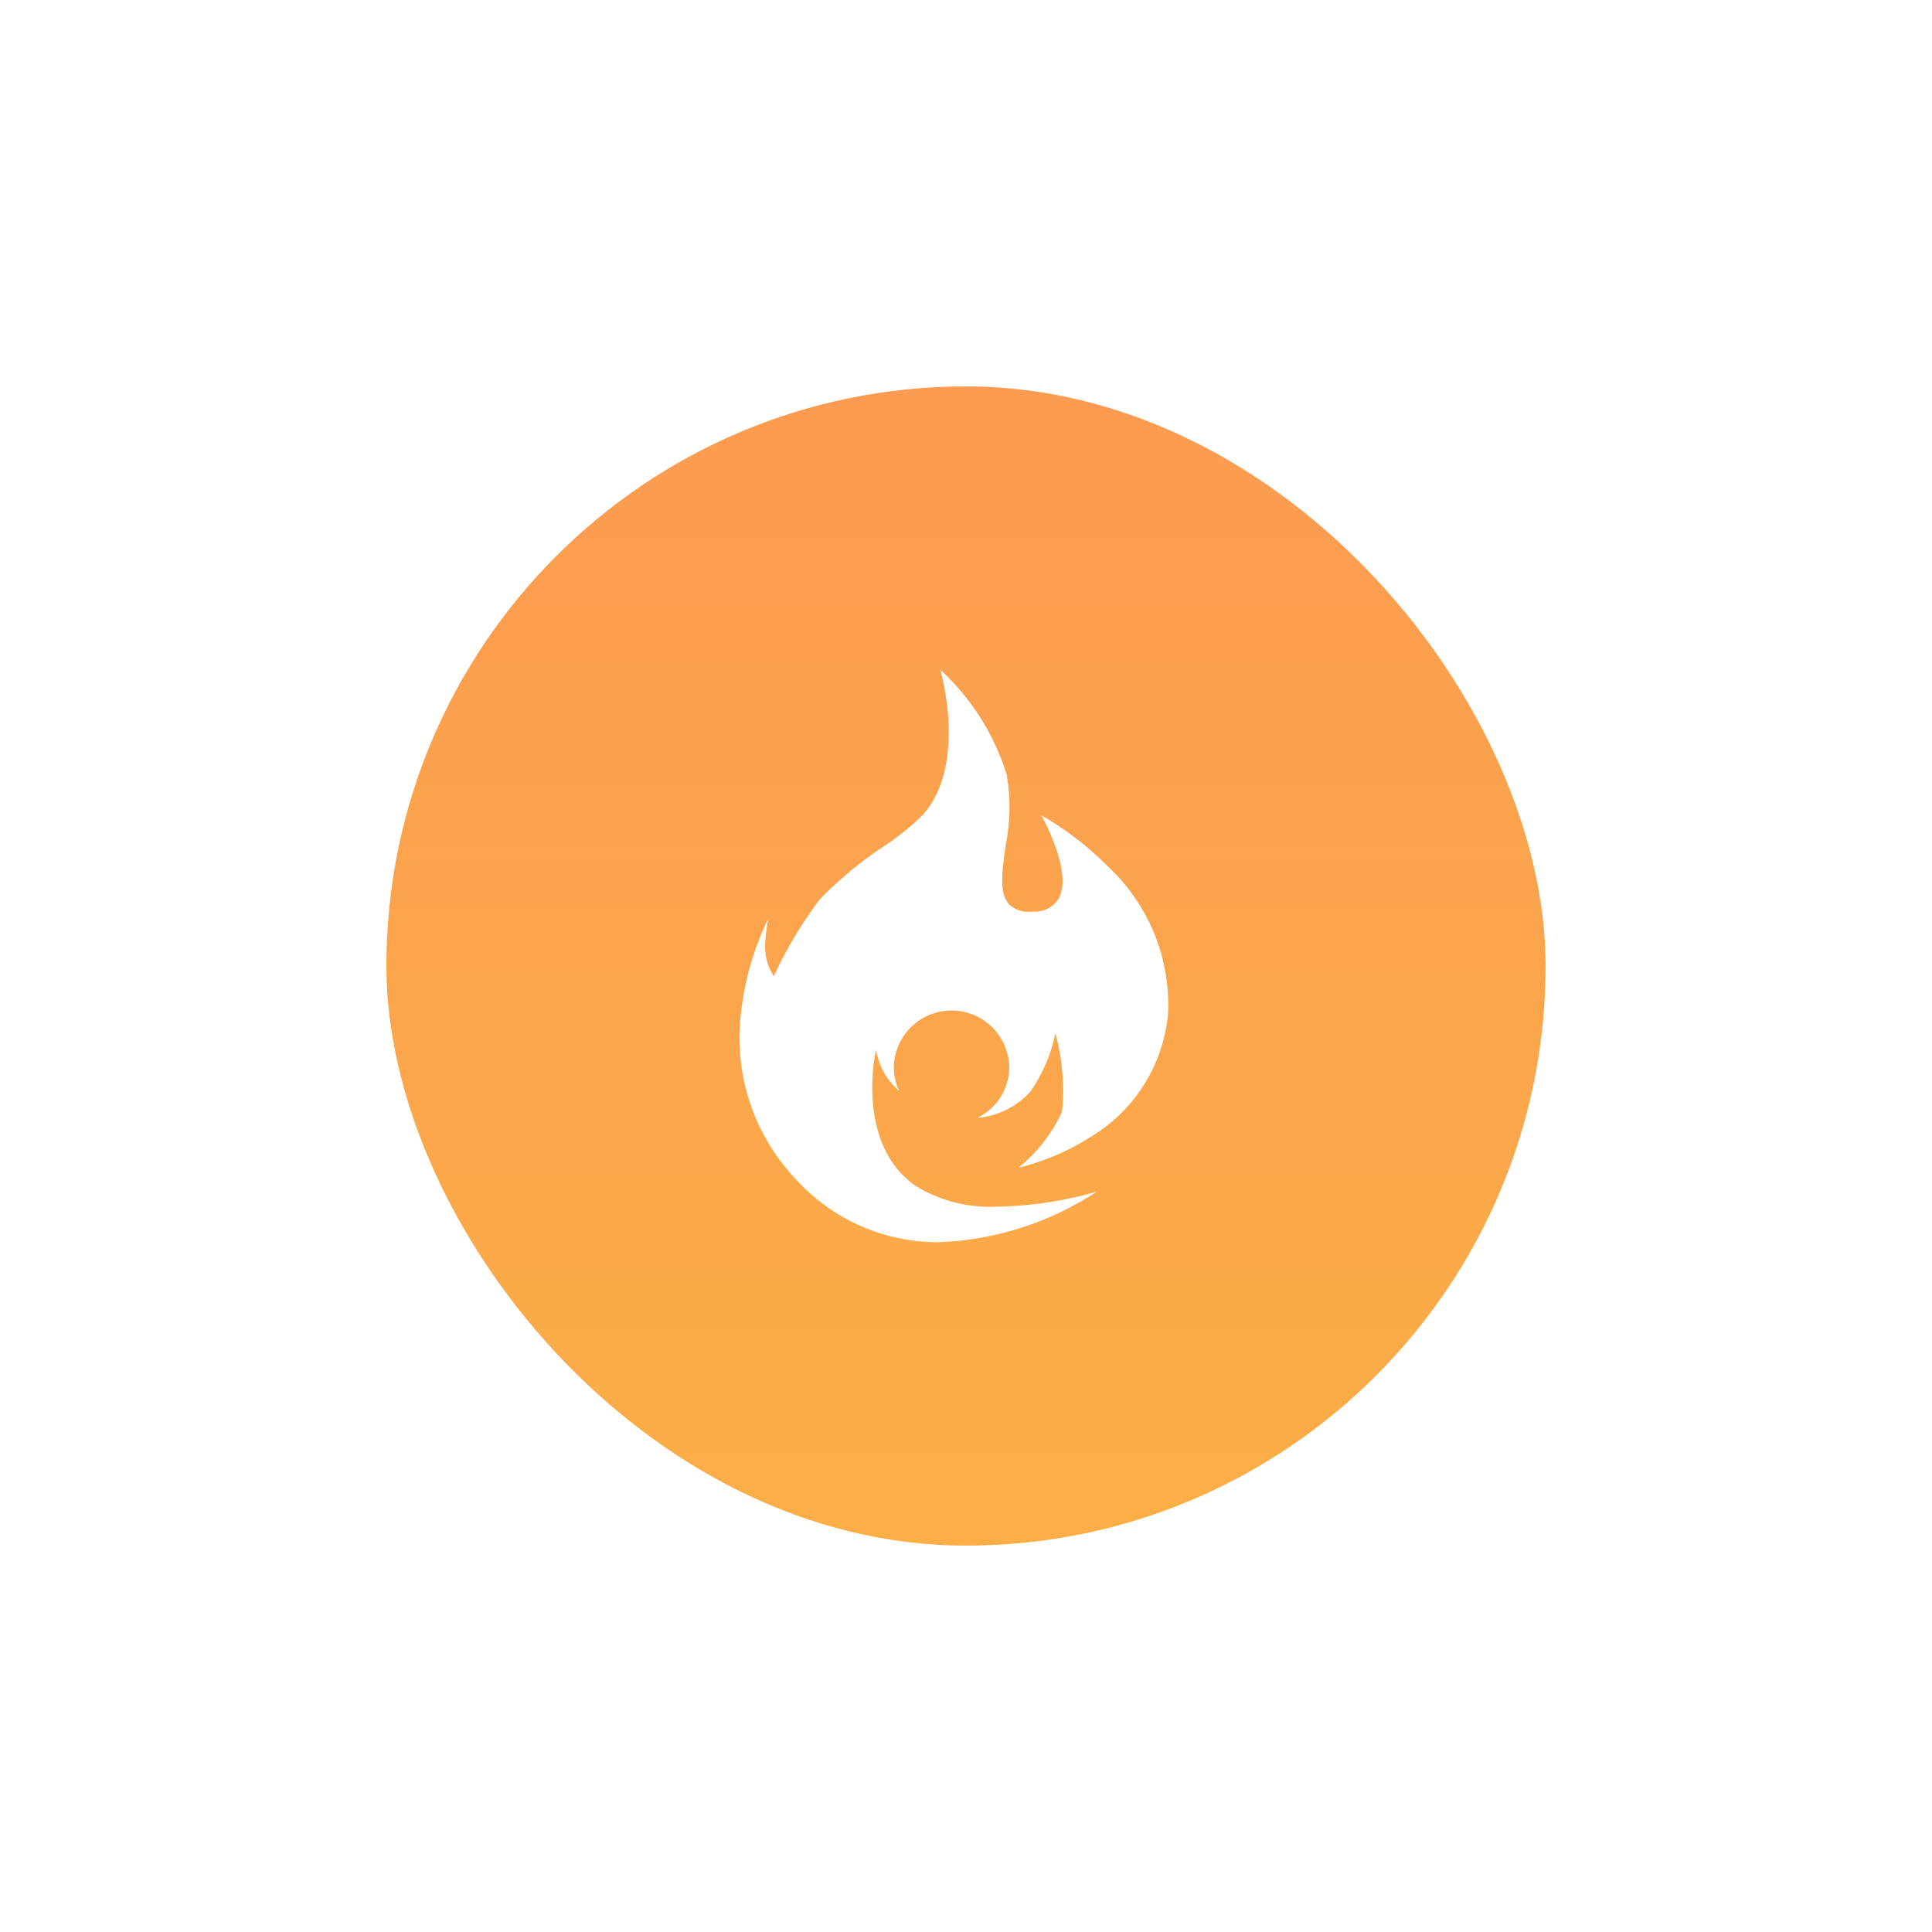 <svg xmlns="http://www.w3.org/2000/svg" xmlns:xlink="http://www.w3.org/1999/xlink" viewBox="0 0 75 75">
  <defs>
    <style>
      .cls-1 {
        fill: url(#linear-gradient);
      }

      .cls-2 {
        fill: #fff;
      }

      .cls-3 {
        filter: url(#Rectangle);
      }
    </style>
    <linearGradient id="linear-gradient" x1="0.5" x2="0.5" y2="1" gradientUnits="objectBoundingBox">
      <stop offset="0" stop-color="#fb9b51"/>
      <stop offset="1" stop-color="#fbae46"/>
    </linearGradient>
    <filter id="Rectangle" x="0" y="0" width="75" height="75" filterUnits="userSpaceOnUse">
      <feOffset input="SourceAlpha"/>
      <feGaussianBlur stdDeviation="5" result="blur"/>
      <feFlood flood-color="#fe9e54" flood-opacity="0.702"/>
      <feComposite operator="in" in2="blur"/>
      <feComposite in="SourceGraphic"/>
    </filter>
  </defs>
  <g id="Types_Fire" data-name="Types/Fire" transform="translate(15 15)">
    <g id="Group">
      <g class="cls-3" transform="matrix(1, 0, 0, 1, -15, -15)">
        <rect id="Rectangle-2" data-name="Rectangle" class="cls-1" width="45" height="45" rx="22.5" transform="translate(15 15)"/>
      </g>
      <path id="Path_2" data-name="Path 2" class="cls-2" d="M7.737,22.221A7.43,7.43,0,0,1,2.23,19.836,7.979,7.979,0,0,1,.076,13.084,11.015,11.015,0,0,1,1.118,9.635,5.308,5.308,0,0,0,.982,10.8a2.091,2.091,0,0,0,.339,1.1.141.141,0,0,1,.015-.035A15.912,15.912,0,0,1,3.116,8.9,15.175,15.175,0,0,1,5.6,6.847a9.724,9.724,0,0,0,1.493-1.2C8.859,3.672,7.791.037,7.78,0h0s.007,0,.013.009A9.258,9.258,0,0,1,10.363,4.08a7.617,7.617,0,0,1-.047,2.765c-.135.974-.251,1.816.122,2.245a1.043,1.043,0,0,0,.835.3c.042,0,.085,0,.13,0a1.092,1.092,0,0,0,.979-.514c.558-1.014-.661-3.2-.673-3.221h0a.056.056,0,0,1,.018.008,12.146,12.146,0,0,1,2.588,2,7.337,7.337,0,0,1,2.31,5.671,6.241,6.241,0,0,1-3.054,4.83,9.291,9.291,0,0,1-2.755,1.166,6,6,0,0,0,1.689-2.165,8.352,8.352,0,0,0-.257-3.064.163.163,0,0,1,0,.023,6.073,6.073,0,0,1-.987,2.275,3.185,3.185,0,0,1-2.052,1,2.187,2.187,0,0,0,1.25-1.977,2.241,2.241,0,0,0-4.481,0,2.154,2.154,0,0,0,.209.931,2.689,2.689,0,0,1-.9-1.606c-.008.034-.827,3.615,1.517,5.276a5.5,5.5,0,0,0,3.208.817,14.768,14.768,0,0,0,3.837-.579s0,.006-.01.01A11.955,11.955,0,0,1,7.737,22.221Z" transform="translate(13.72 11)"/>
    </g>
  </g>
</svg>
